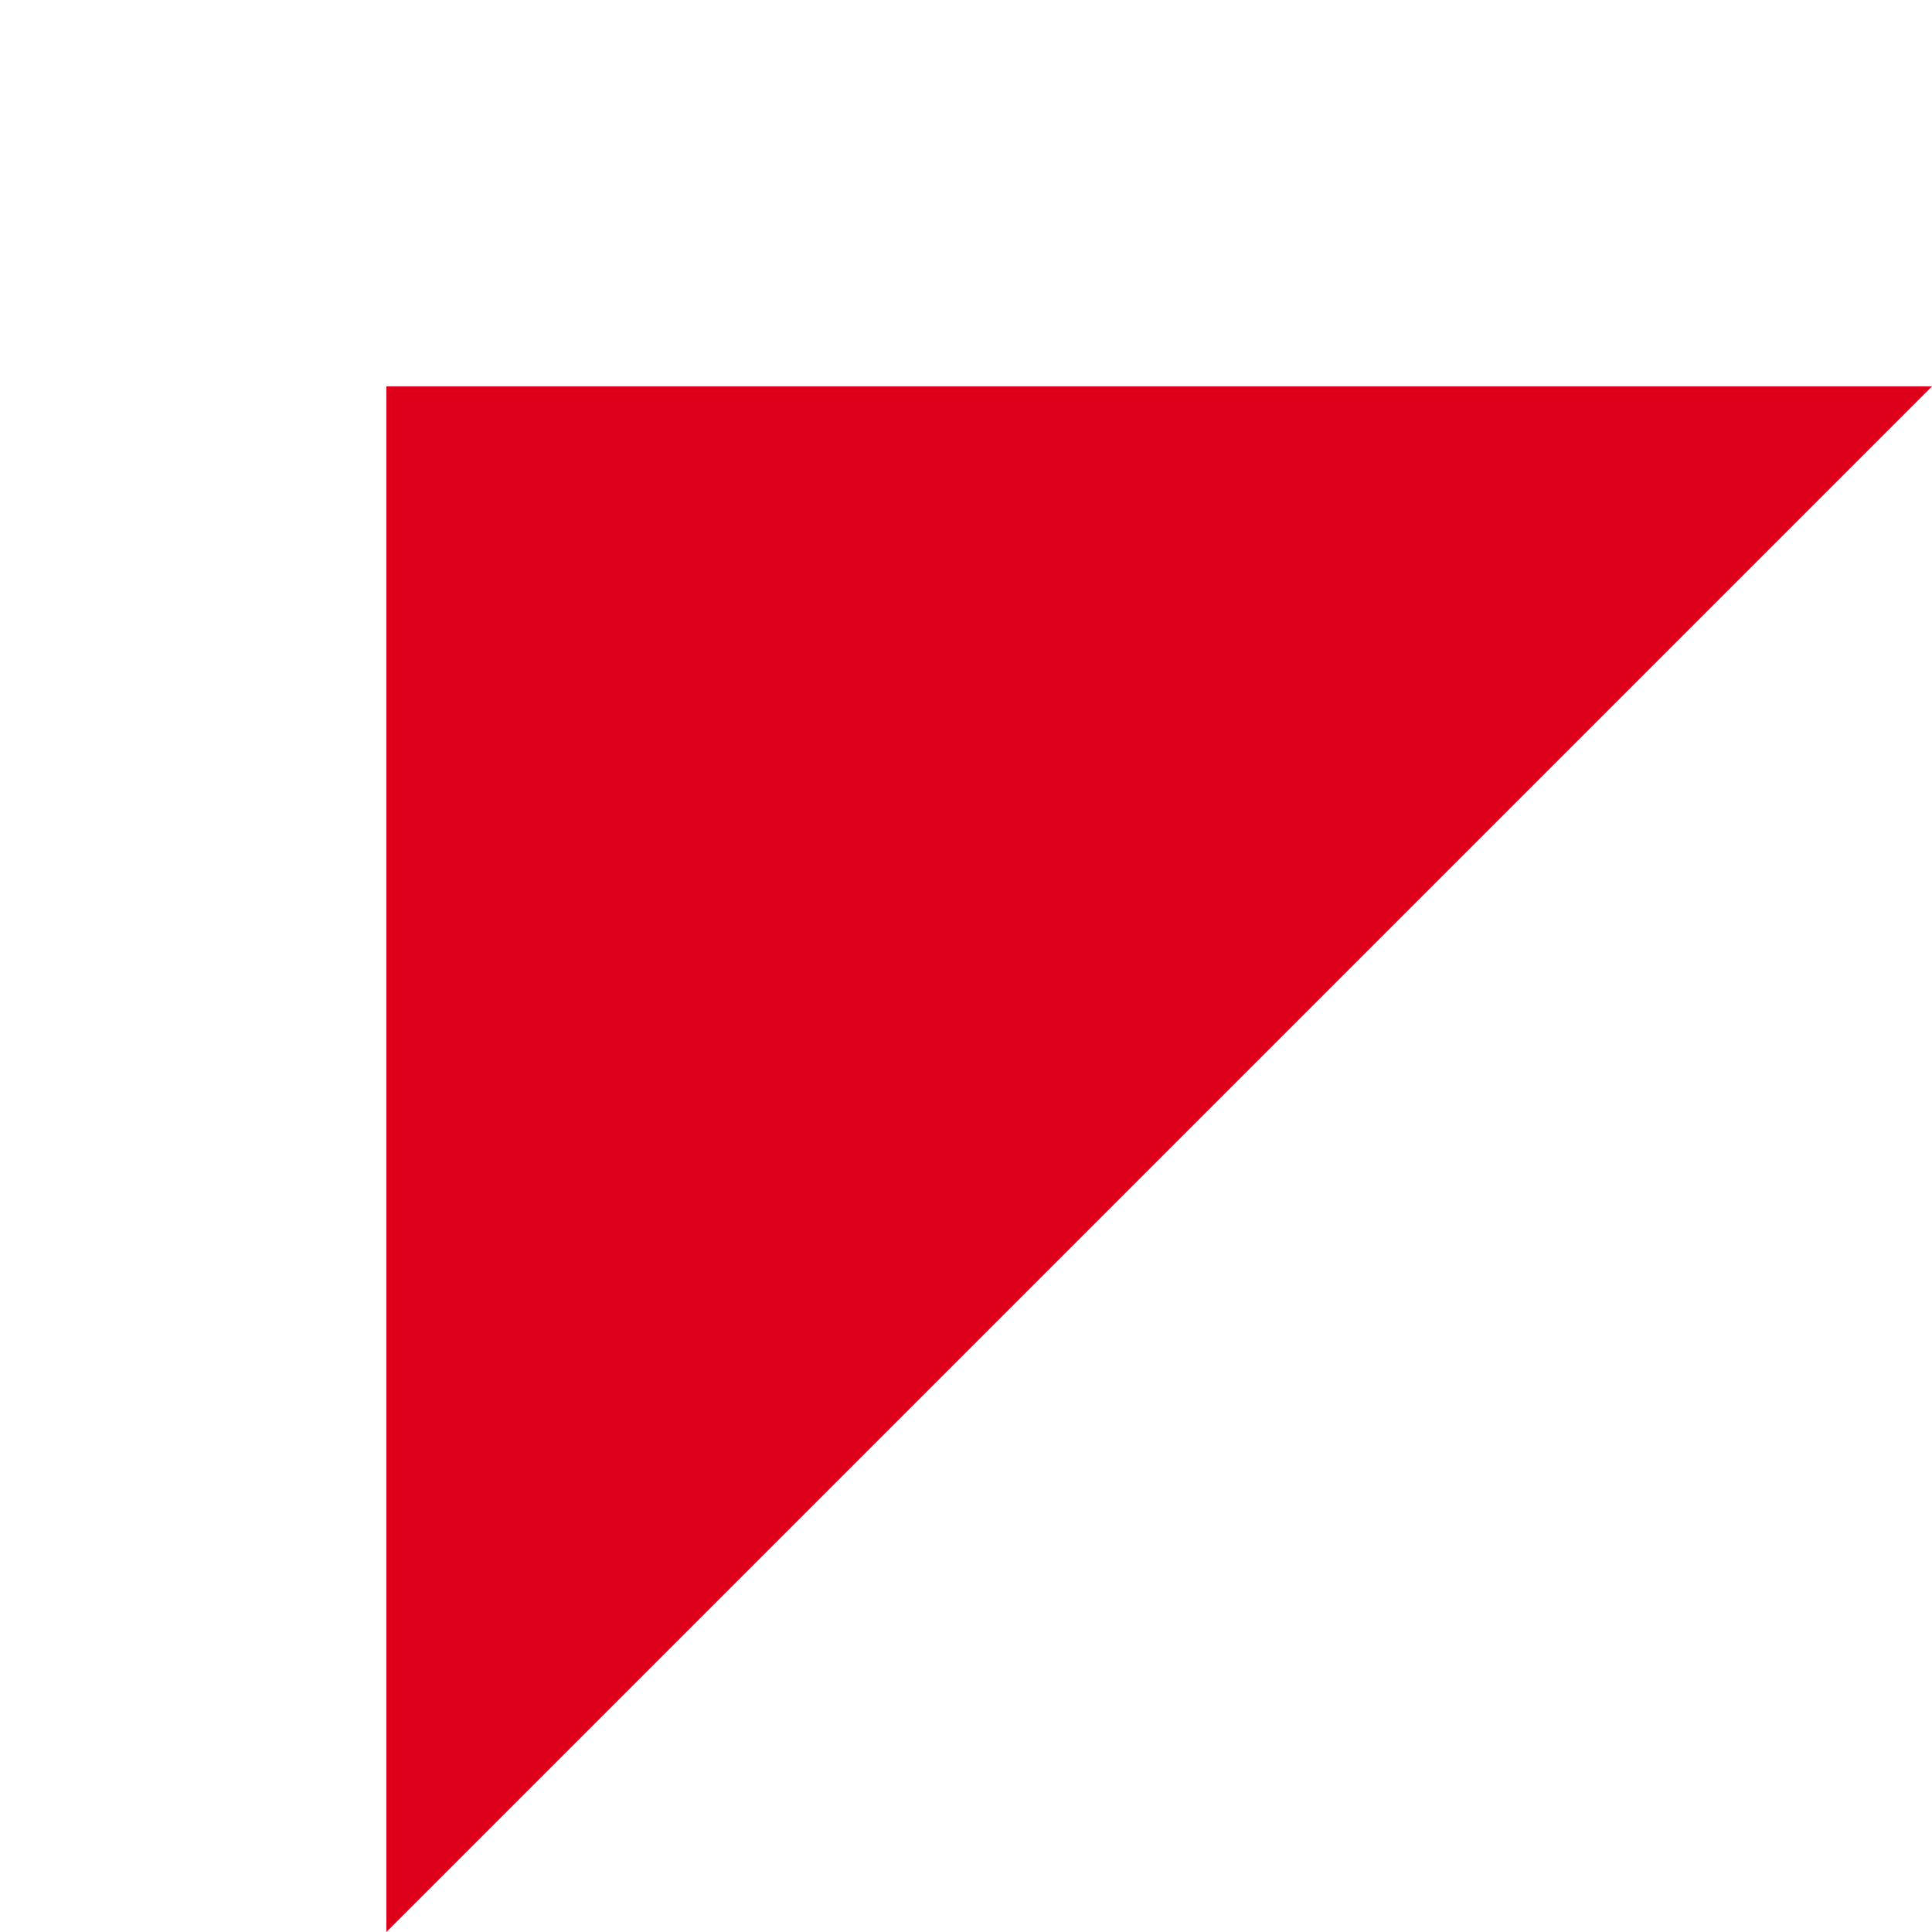 <svg xmlns="http://www.w3.org/2000/svg" width="10" height="10" viewBox="0 0 10 10">
    <g fill="none" fill-rule="evenodd">        
        <g transform="translate(-91 -323)">
            <path fill="#DE001B" d="M93 325h8l-8 8z"/>
            <rect width="349" height="504" x=".5" y=".5" stroke="#D9DBE1" rx="2"/>
        </g>
    </g>
</svg>
